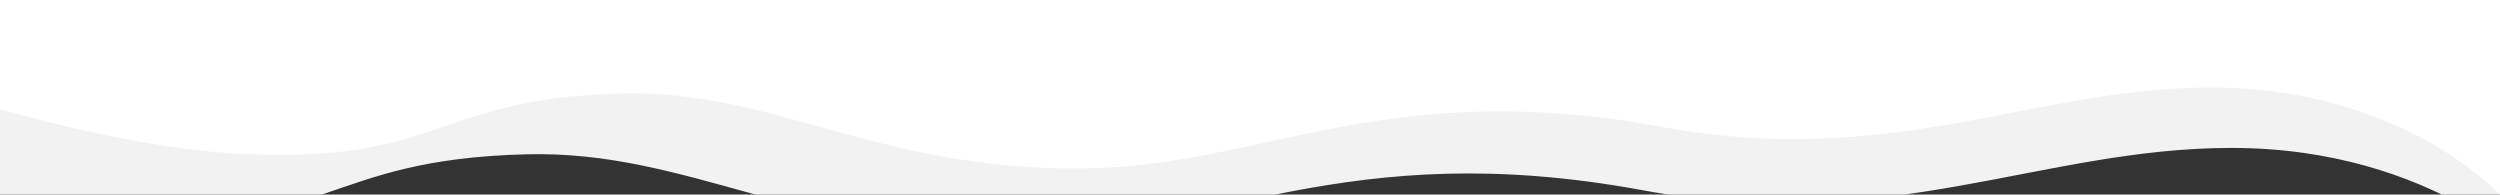 <?xml version="1.0" encoding="utf-8"?>
<!-- Generator: Adobe Illustrator 22.1.0, SVG Export Plug-In . SVG Version: 6.00 Build 0)  -->
<svg version="1.1" id="Layer_1" xmlns="http://www.w3.org/2000/svg" xmlns:xlink="http://www.w3.org/1999/xlink" x="0px" y="0px"
	 viewBox="0 0 1920 149.4" style="enable-background:new 0 0 1920 149.4;" xml:space="preserve">
<rect x="0" y="0" width="1920" height="149.4" fill="#333333" stroke="none"/>
<style type="text/css">
	.st0{display:none;fill:#F2F2F2;}
	.st1{display:none;fill:#FFFFFF;}
	.st2{fill:#F2F2F2;}
	.st3{fill:#FFFFFF;}
</style>
<path class="st0" d="M0,49c121.6-21,246.3,28.8,339,32.5c89,3.6,204.6-42.2,276-42.2s209.9,45,276,49.3
	c201,13.1,229.3-65.7,333.1-62.1c114,3.9,164.6,37.1,355.6,29.4S1832,22.1,1920,14.5c0,75.3,0,183.9,0,183.9H0V49z"/>
<path class="st1" d="M0,1.2C148.7-77.2,261.8,14,366.7,17.7c100.7,3.6,214.4-63.1,295.2-63s191.6,67.8,266.4,72.1
	c227.4,13.1,271.2-83.2,388.5-79.6c128.9,3.9,254.1,68.6,470.2,60.9s285.4-69.8,384.9-77.4c0,75.3,0,139.9,0,139.9H0V1.2z"/>
<path class="st1" d="M0-85.4c400-210,587.5,73,796.9,85s293.7-156,430.2-150c118.7,5.2,192.7,142,391.7,135s289.6-168,381.3-175
	c0,69,0,231,0,231H0V-85.4z"/>
<path class="st2" d="M1951.5,201.8c0,0-81.3-88.2-237.7-88.2c-146.9,0-262.8,67.4-452.2,32.5c-228.8-42.2-329,32.7-477.5,34.2
	c-168.4,1.7-254.7-65.1-380.1-61.8c-157.1,4.1-146.9,59.3-319.6,49.3c-85.6-4.9-192.3-36.5-192-36.5V41.6h2059V201.8z"/>
<path class="st3" d="M1920,149.4c0,0-75.8-82.2-221.6-82.2c-137,0-245.1,62.9-421.7,30.3c-213.3-39.3-306.8,30.5-445.3,31.9
	C674.3,131,593.9,68.7,477,71.8c-146.5,3.9-137,55.3-298,46c-79.8-4.6-179.3-34-179-34V0h1920V149.4z"/>
</svg>
